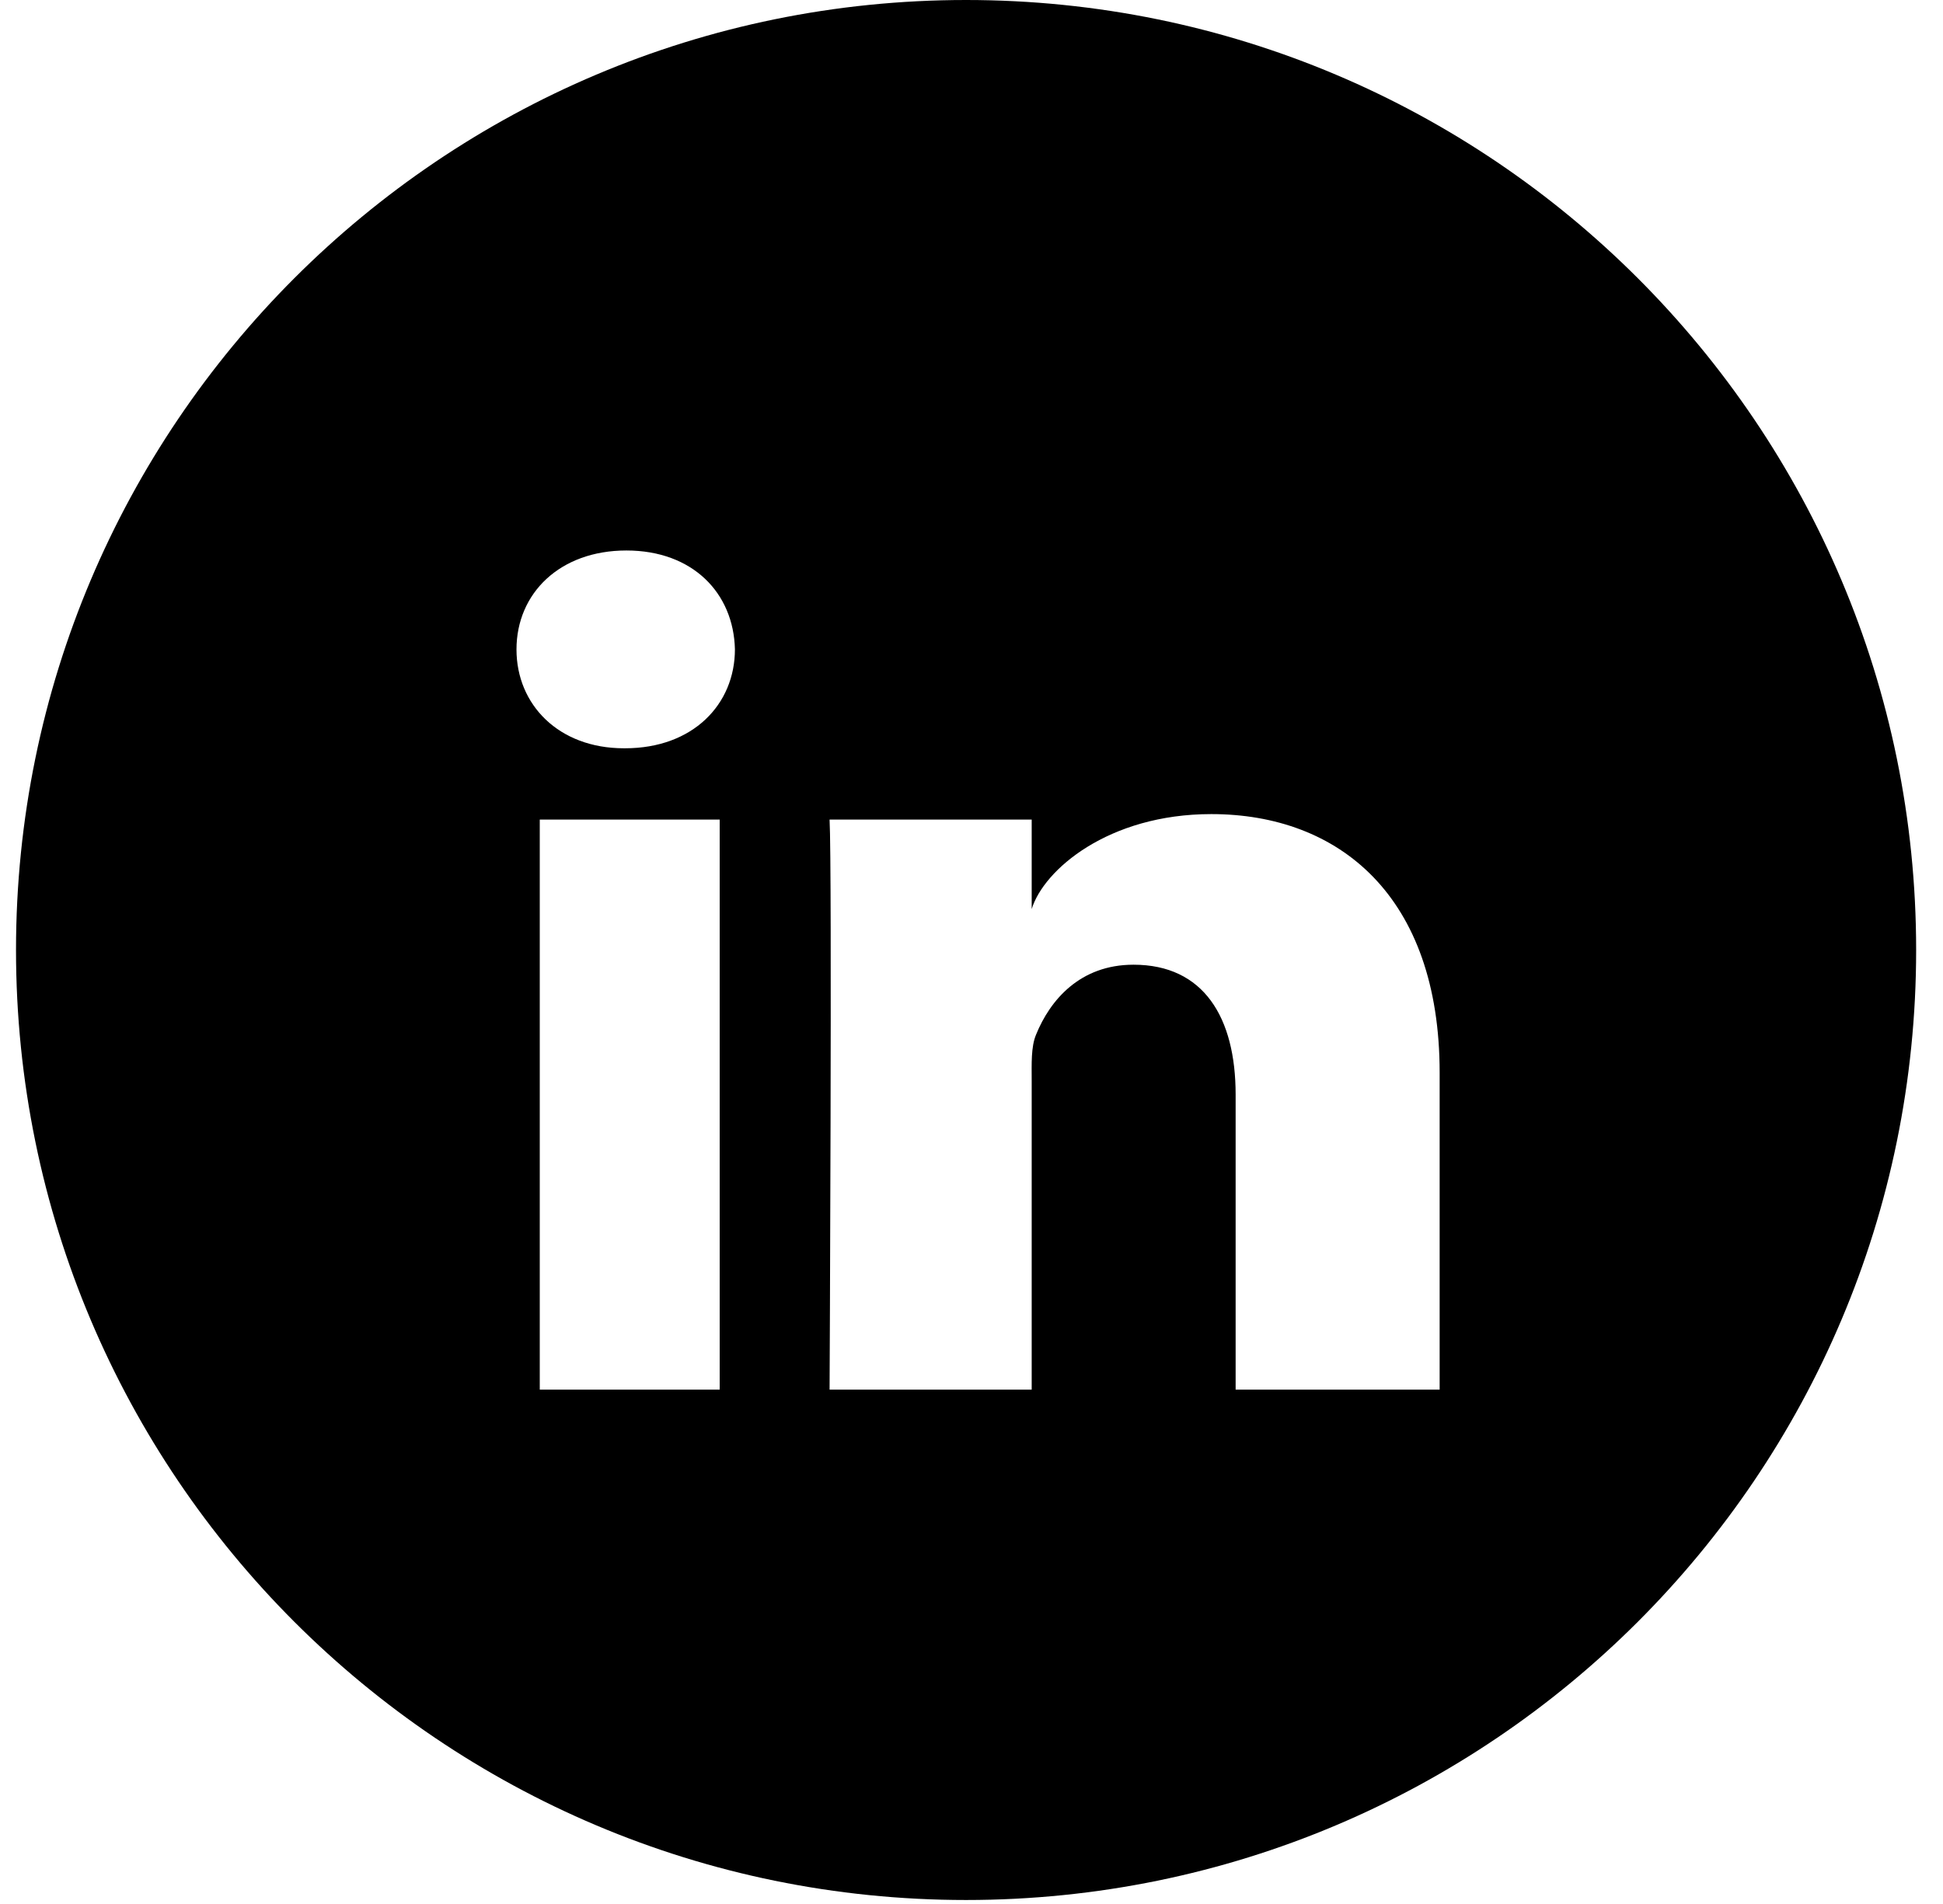 <?xml version="1.0" encoding="UTF-8"?>
<svg width="50px" height="49px" viewBox="0 0 50 49" version="1.1" xmlns="http://www.w3.org/2000/svg" xmlns:xlink="http://www.w3.org/1999/xlink">
    <!-- Generator: Sketch 47.1 (45422) - http://www.bohemiancoding.com/sketch -->
    <title>linkedin</title>
    <desc>Created with Sketch.</desc>
    <defs></defs>
    <g id="Page-1" stroke="none" stroke-width="1" fill="none" fill-rule="evenodd">
        <g id="Desktop-HD" transform="translate(-669, -4117)" fill="#000000">
            <path d="M718.309,4141.449 C718.309,4154.951 707.363,4165.897 693.86,4165.897 C680.358,4165.897 669.412,4154.951 669.412,4141.449 C669.412,4127.946 680.358,4117 693.86,4117 C707.363,4117 718.309,4127.946 718.309,4141.449 Z M682.89,4138.092 L682.89,4152.763 L687.52,4152.763 L687.52,4138.092 L682.89,4138.092 Z M700.171,4137.951 C697.518,4137.951 695.856,4139.388 695.549,4140.395 L695.549,4138.092 L690.348,4138.092 C690.415,4139.315 690.348,4152.763 690.348,4152.763 L695.549,4152.763 L695.549,4144.824 C695.549,4144.383 695.528,4143.942 695.662,4143.625 C696.02,4142.743 696.788,4141.827 698.169,4141.827 C699.976,4141.827 700.797,4143.184 700.797,4145.171 L700.797,4152.763 L706.047,4152.763 L706.047,4144.606 C706.047,4140.062 703.461,4137.951 700.171,4137.951 Z M685.119,4131.167 C683.41,4131.167 682.291,4132.265 682.291,4133.714 C682.291,4135.136 683.378,4136.257 685.054,4136.257 L685.087,4136.257 C686.828,4136.257 687.912,4135.131 687.912,4133.71 C687.878,4132.263 686.828,4131.167 685.119,4131.167 Z" id="linkedin"></path>
        </g>
    </g>
</svg>